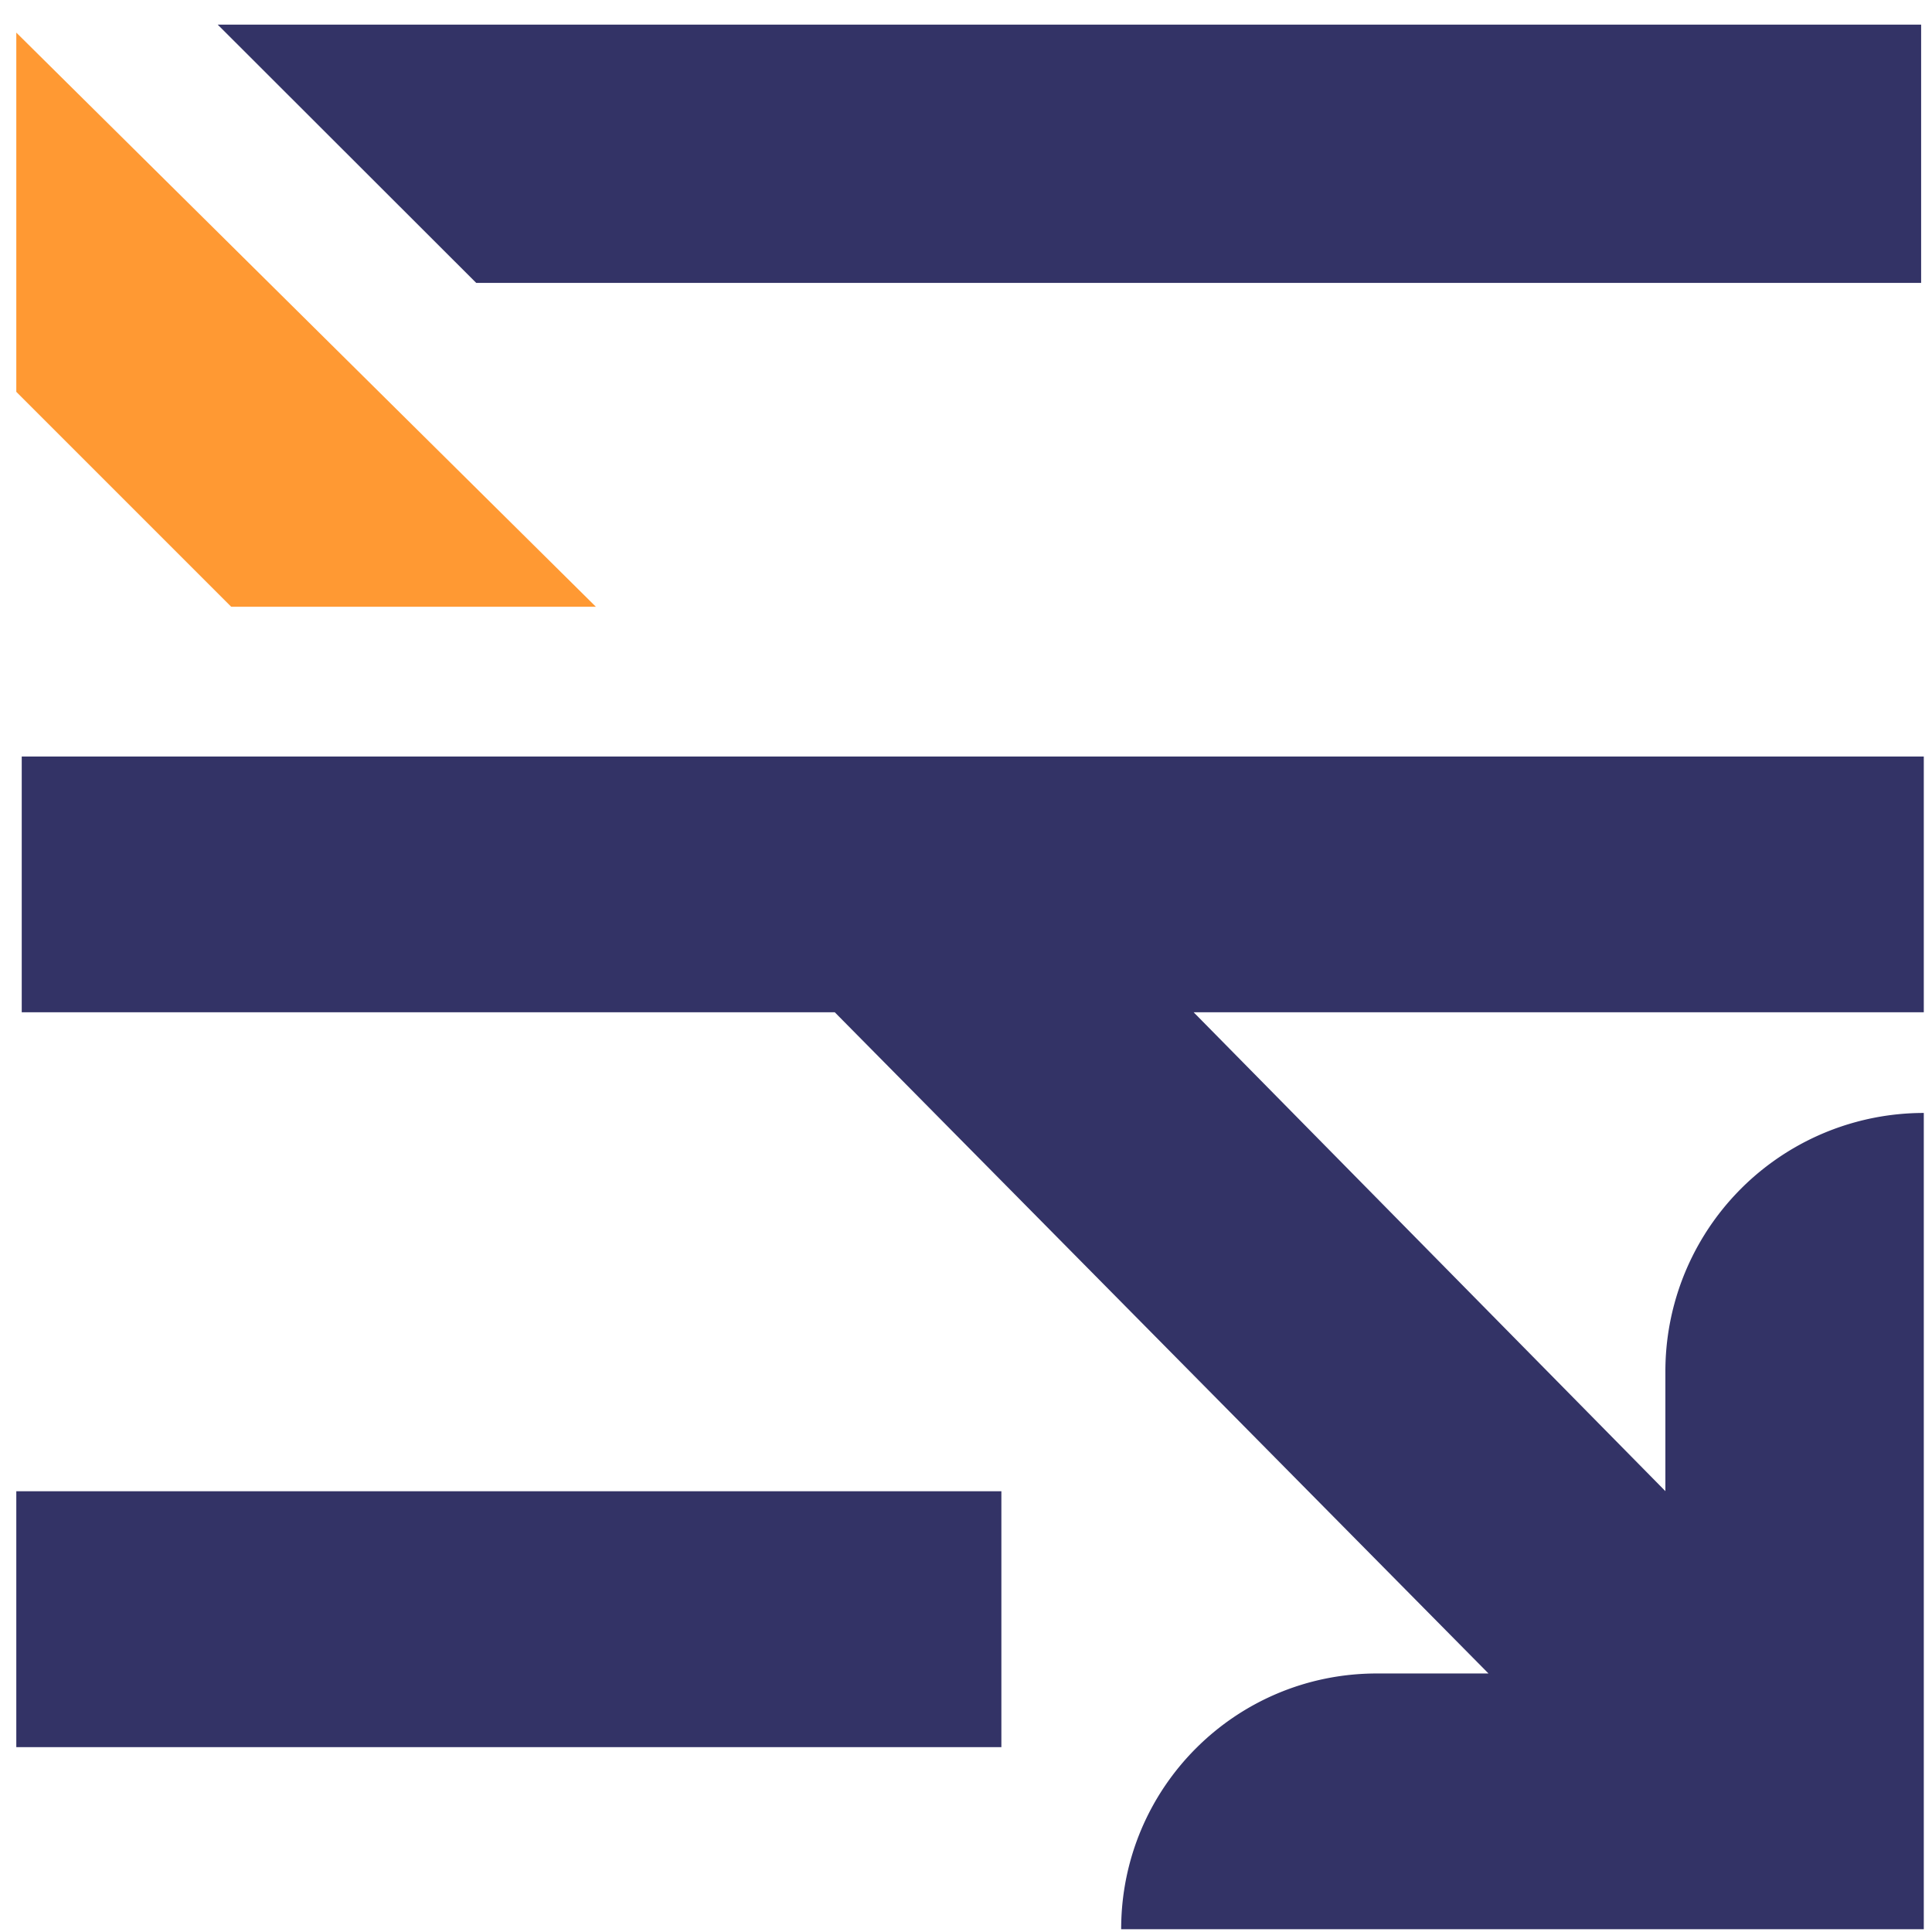 <svg class="trade-type-icon" width="16" height="16"><g fill="none"><path class="color1-fill" d="M6.913 8.383H.18V6.265h15.752v2.118H9.885l3.907 3.966v-.991a2.14 2.14 0 0 1 2.14-2.141v6.76H9.285c0-1.171.946-2.118 2.118-2.118h.924L6.913 8.383zM.135 12.35h8.158v2.119H.135V12.35zM15.91.203v2.14H3.944L1.803.204H15.91z" fill="#336"/><path fill="#F93" d="M4.935 5.025L.135.27v2.975l1.78 1.78z"/></g></svg>
